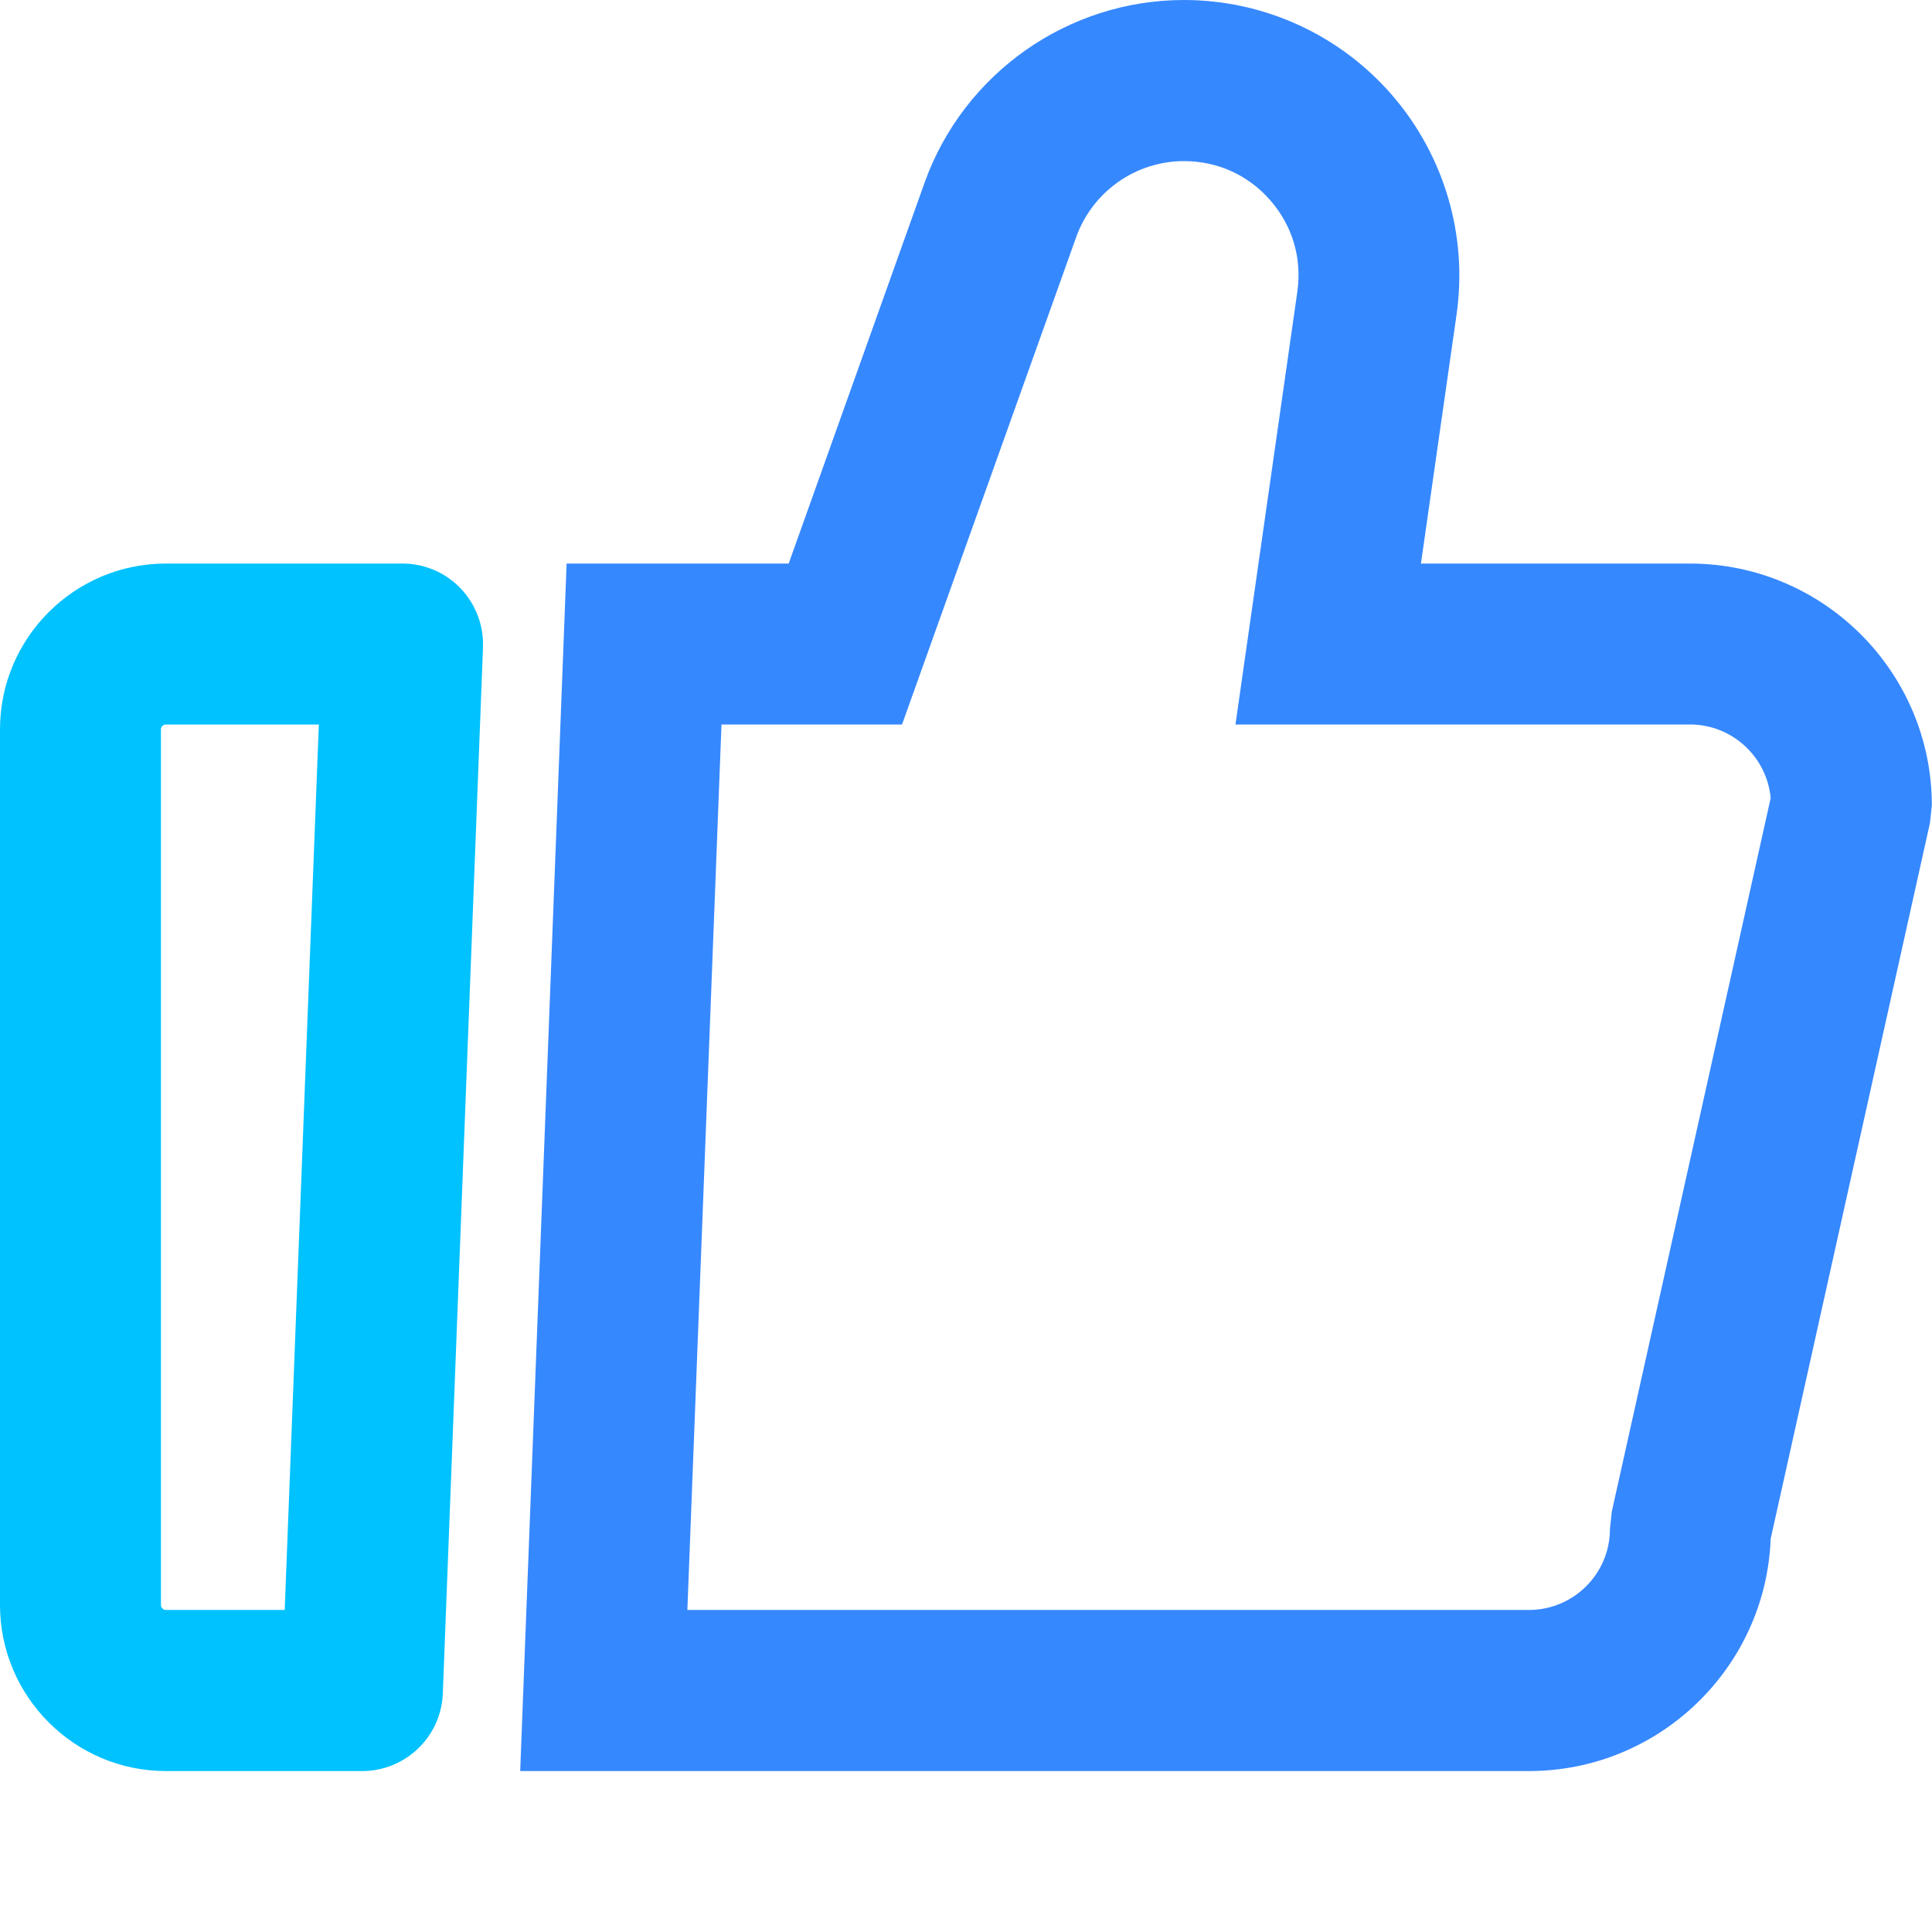 <svg width="36" height="36" viewBox="0 0 36 36" fill="none" xmlns="http://www.w3.org/2000/svg">
<path d="M6.75 33.001H3.09C1.389 33.001 0 31.612 0 29.907V13.591C0 11.886 1.389 10.501 3.09 10.501H7.499C7.907 10.501 8.297 10.666 8.582 10.962C8.863 11.257 9.014 11.651 9 12.059L8.251 31.56C8.22 32.361 7.555 33.001 6.75 33.001ZM3.09 13.5C3.041 13.5 2.999 13.542 2.999 13.591V29.907C2.999 29.957 3.041 29.999 3.09 29.999H5.305L5.941 13.5H3.09Z" fill="#00C2FF"/>
<path d="M28.491 33.001H9.693L10.558 10.501H14.696L17.227 3.407C17.955 1.368 19.899 0 22.061 0C23.552 0 24.965 0.647 25.939 1.772C26.912 2.897 27.352 4.388 27.141 5.861L26.477 10.501H31.49C33.975 10.501 35.997 12.523 35.997 15.008L35.962 15.335L32.994 28.673C32.903 31.075 30.917 33.001 28.491 33.001ZM12.808 29.999H28.491C29.321 29.999 29.999 29.324 29.999 28.491L30.034 28.164L32.994 14.871C32.924 14.105 32.277 13.5 31.493 13.5H23.021L24.174 5.435C24.262 4.813 24.086 4.212 23.674 3.737C23.263 3.263 22.69 3.002 22.061 3.002C21.161 3.002 20.356 3.572 20.053 4.419L16.808 13.5H13.444L12.808 29.999Z" fill="#3688FF"/>
</svg>
